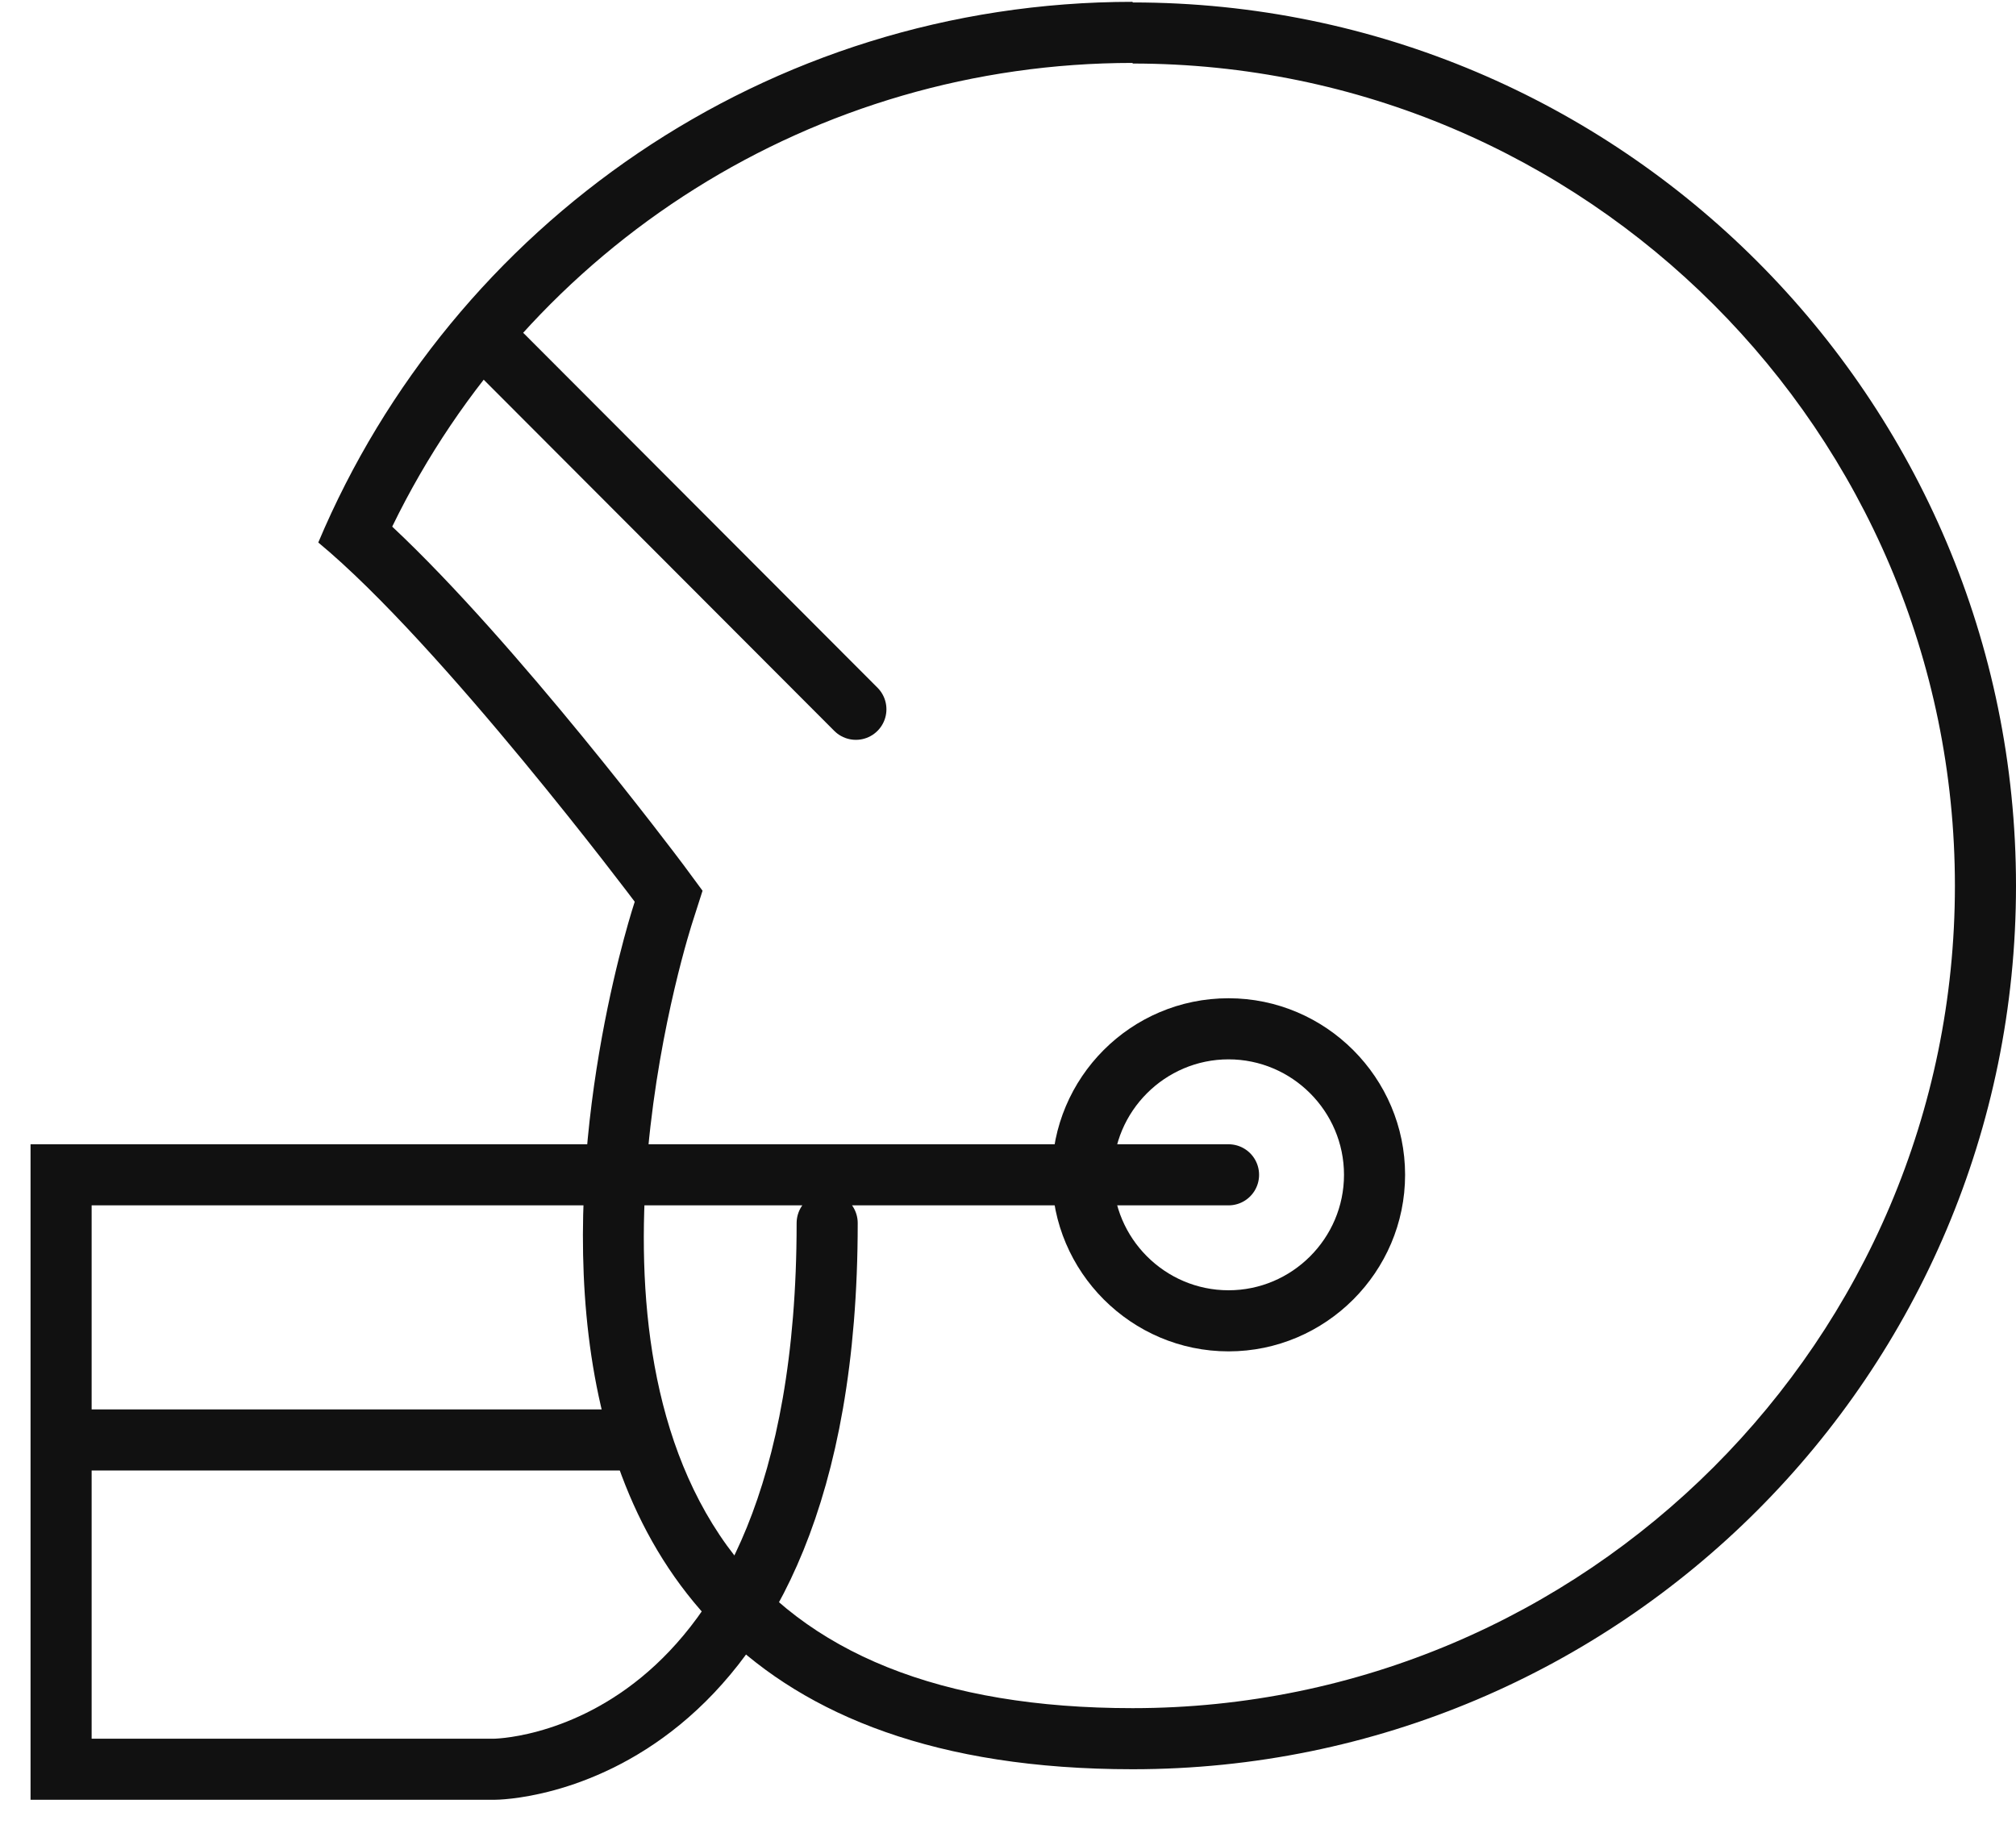 <svg width="33" height="30" viewBox="0 0 33 30" fill="none" xmlns="http://www.w3.org/2000/svg">
<path d="M18.54 1.04C25.96 1.04 32 7.08 32 14.5C32 21.92 25.96 27.96 18.54 27.96C15.41 27.96 13.18 27.06 11.9 25.3C9.22 21.59 11.32 15.14 11.34 15.08L11.5 14.58L11.19 14.16C11.07 14 8.47 10.54 6.42 8.62C8.67 3.99 13.35 1.03 18.54 1.03M18.54 0.03C12.54 0.03 7.4 3.68 5.21 8.88C7.23 10.55 10.39 14.76 10.39 14.76C10.39 14.76 5.66 28.96 18.54 28.96C26.53 28.96 33 22.48 33 14.5C33 6.52 26.52 0.04 18.54 0.04V0.03Z" fill="#111111"/>
<path d="M20.11 17.34C21.15 17.34 22 18.19 22 19.23C22 20.27 21.15 21.12 20.11 21.12C19.07 21.12 18.22 20.27 18.22 19.23C18.22 18.19 19.07 17.34 20.11 17.34ZM20.11 16.34C18.51 16.34 17.22 17.64 17.22 19.23C17.22 20.82 18.52 22.12 20.11 22.12C21.7 22.12 23 20.82 23 19.23C23 17.64 21.7 16.34 20.11 16.34Z" fill="#111111"/>
<path d="M20.11 19.23H1V28.96H8.09C8.09 28.96 13.54 28.96 13.54 20.02" stroke="#111111" stroke-miterlimit="10" stroke-linecap="round"/>
<path d="M14.01 11.61L8.23 5.82" stroke="#111111" stroke-miterlimit="10" stroke-linecap="round"/>
<path d="M10.29 23.57H1.09" stroke="#111111" stroke-miterlimit="10"/>
</svg>
